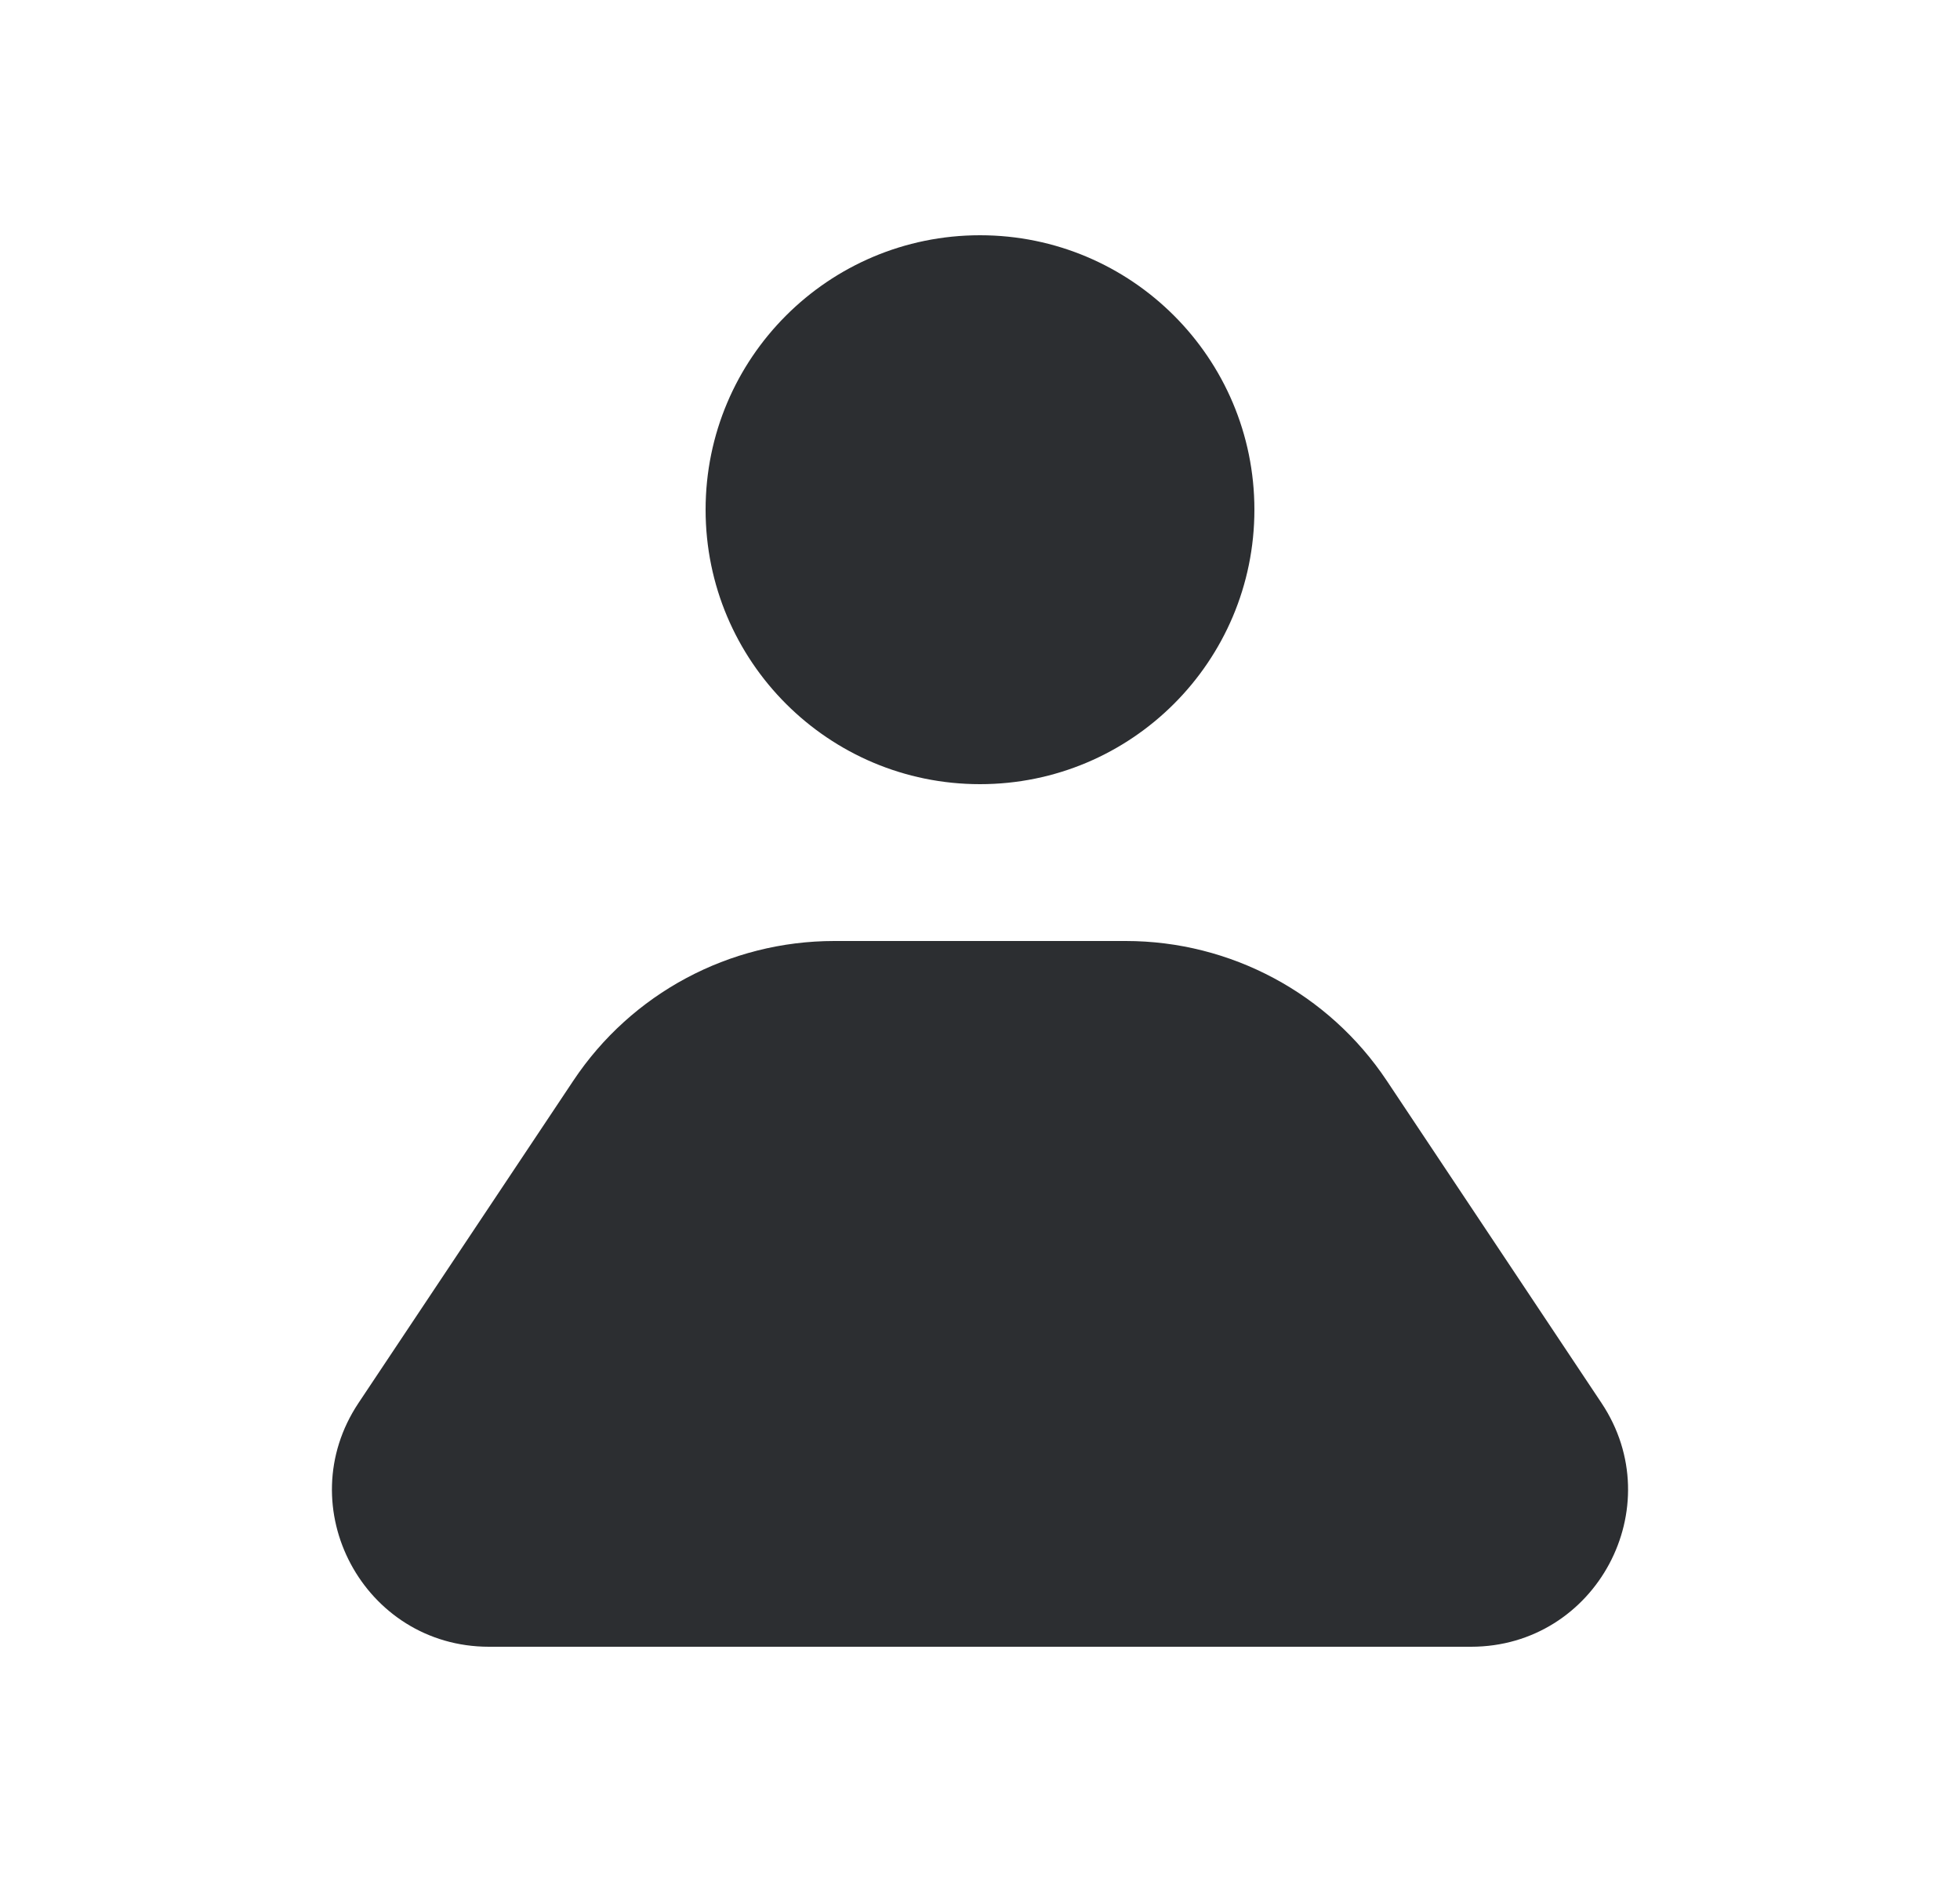 <svg width="25" height="24" viewBox="0 0 25 24" fill="none" xmlns="http://www.w3.org/2000/svg">
<circle cx="12.5" cy="6.5" r="3.5" fill="#2C2E31"/>
<path d="M7.313 13.781C8.054 12.668 9.303 12 10.641 12H14.359C15.697 12 16.946 12.668 17.688 13.781L20.427 17.891C21.313 19.22 20.36 21 18.763 21H6.237C4.64 21 3.687 19.22 4.573 17.891L7.313 13.781Z" fill="#2C2E31"/>
</svg>
